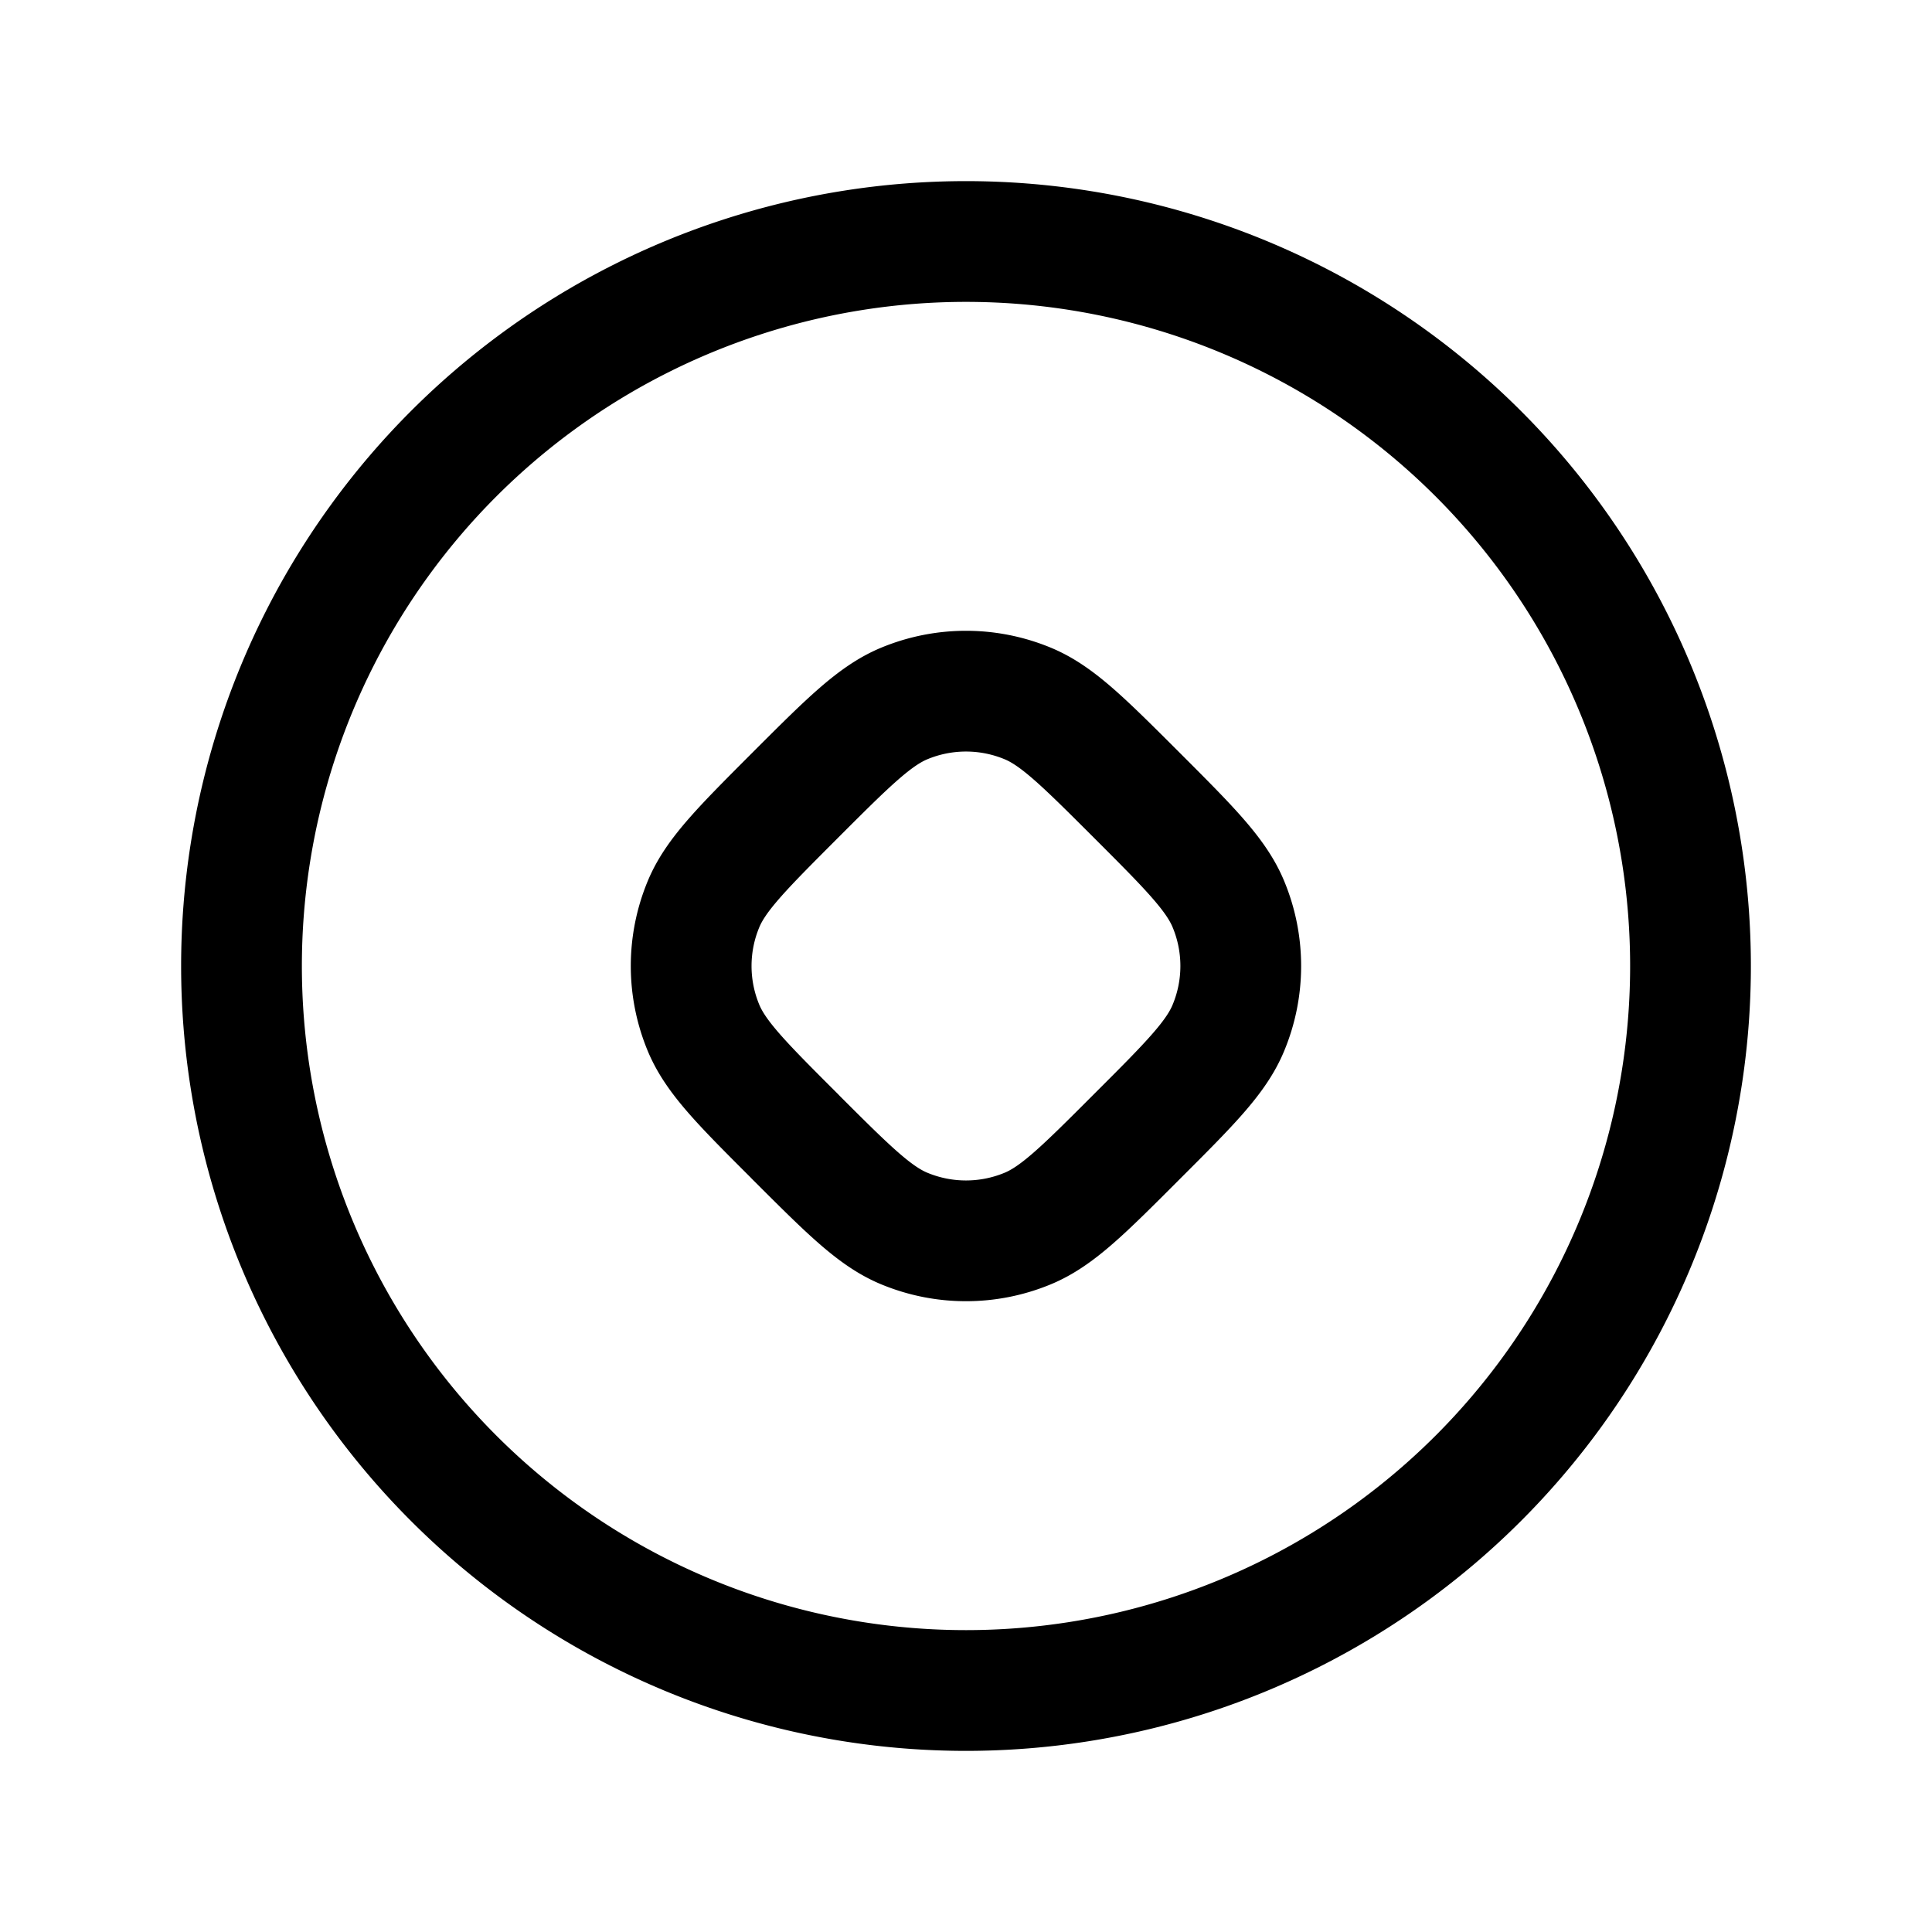 <svg xmlns="http://www.w3.org/2000/svg" width="24" height="24" fill="none">
    <path stroke="currentColor" stroke-linejoin="round" stroke-width="1.5" d="M21 12a9 9 0 1 1-18 0 9 9 0 0 1 18 0Z"/>
    <path stroke="currentColor" stroke-linejoin="round" stroke-width="1.5" d="M9.879 14.121c-.66-.659-.989-.988-1.141-1.356a2 2 0 0 1 0-1.53c.152-.368.482-.697 1.14-1.356.66-.66.99-.989 1.357-1.141a2 2 0 0 1 1.53 0c.368.152.697.482 1.356 1.14.66.66.989.99 1.14 1.357a2 2 0 0 1 0 1.53c-.151.368-.48.697-1.14 1.356-.659.66-.988.989-1.356 1.141a2 2 0 0 1-1.53 0c-.368-.152-.697-.482-1.356-1.14z"/>
</svg>
